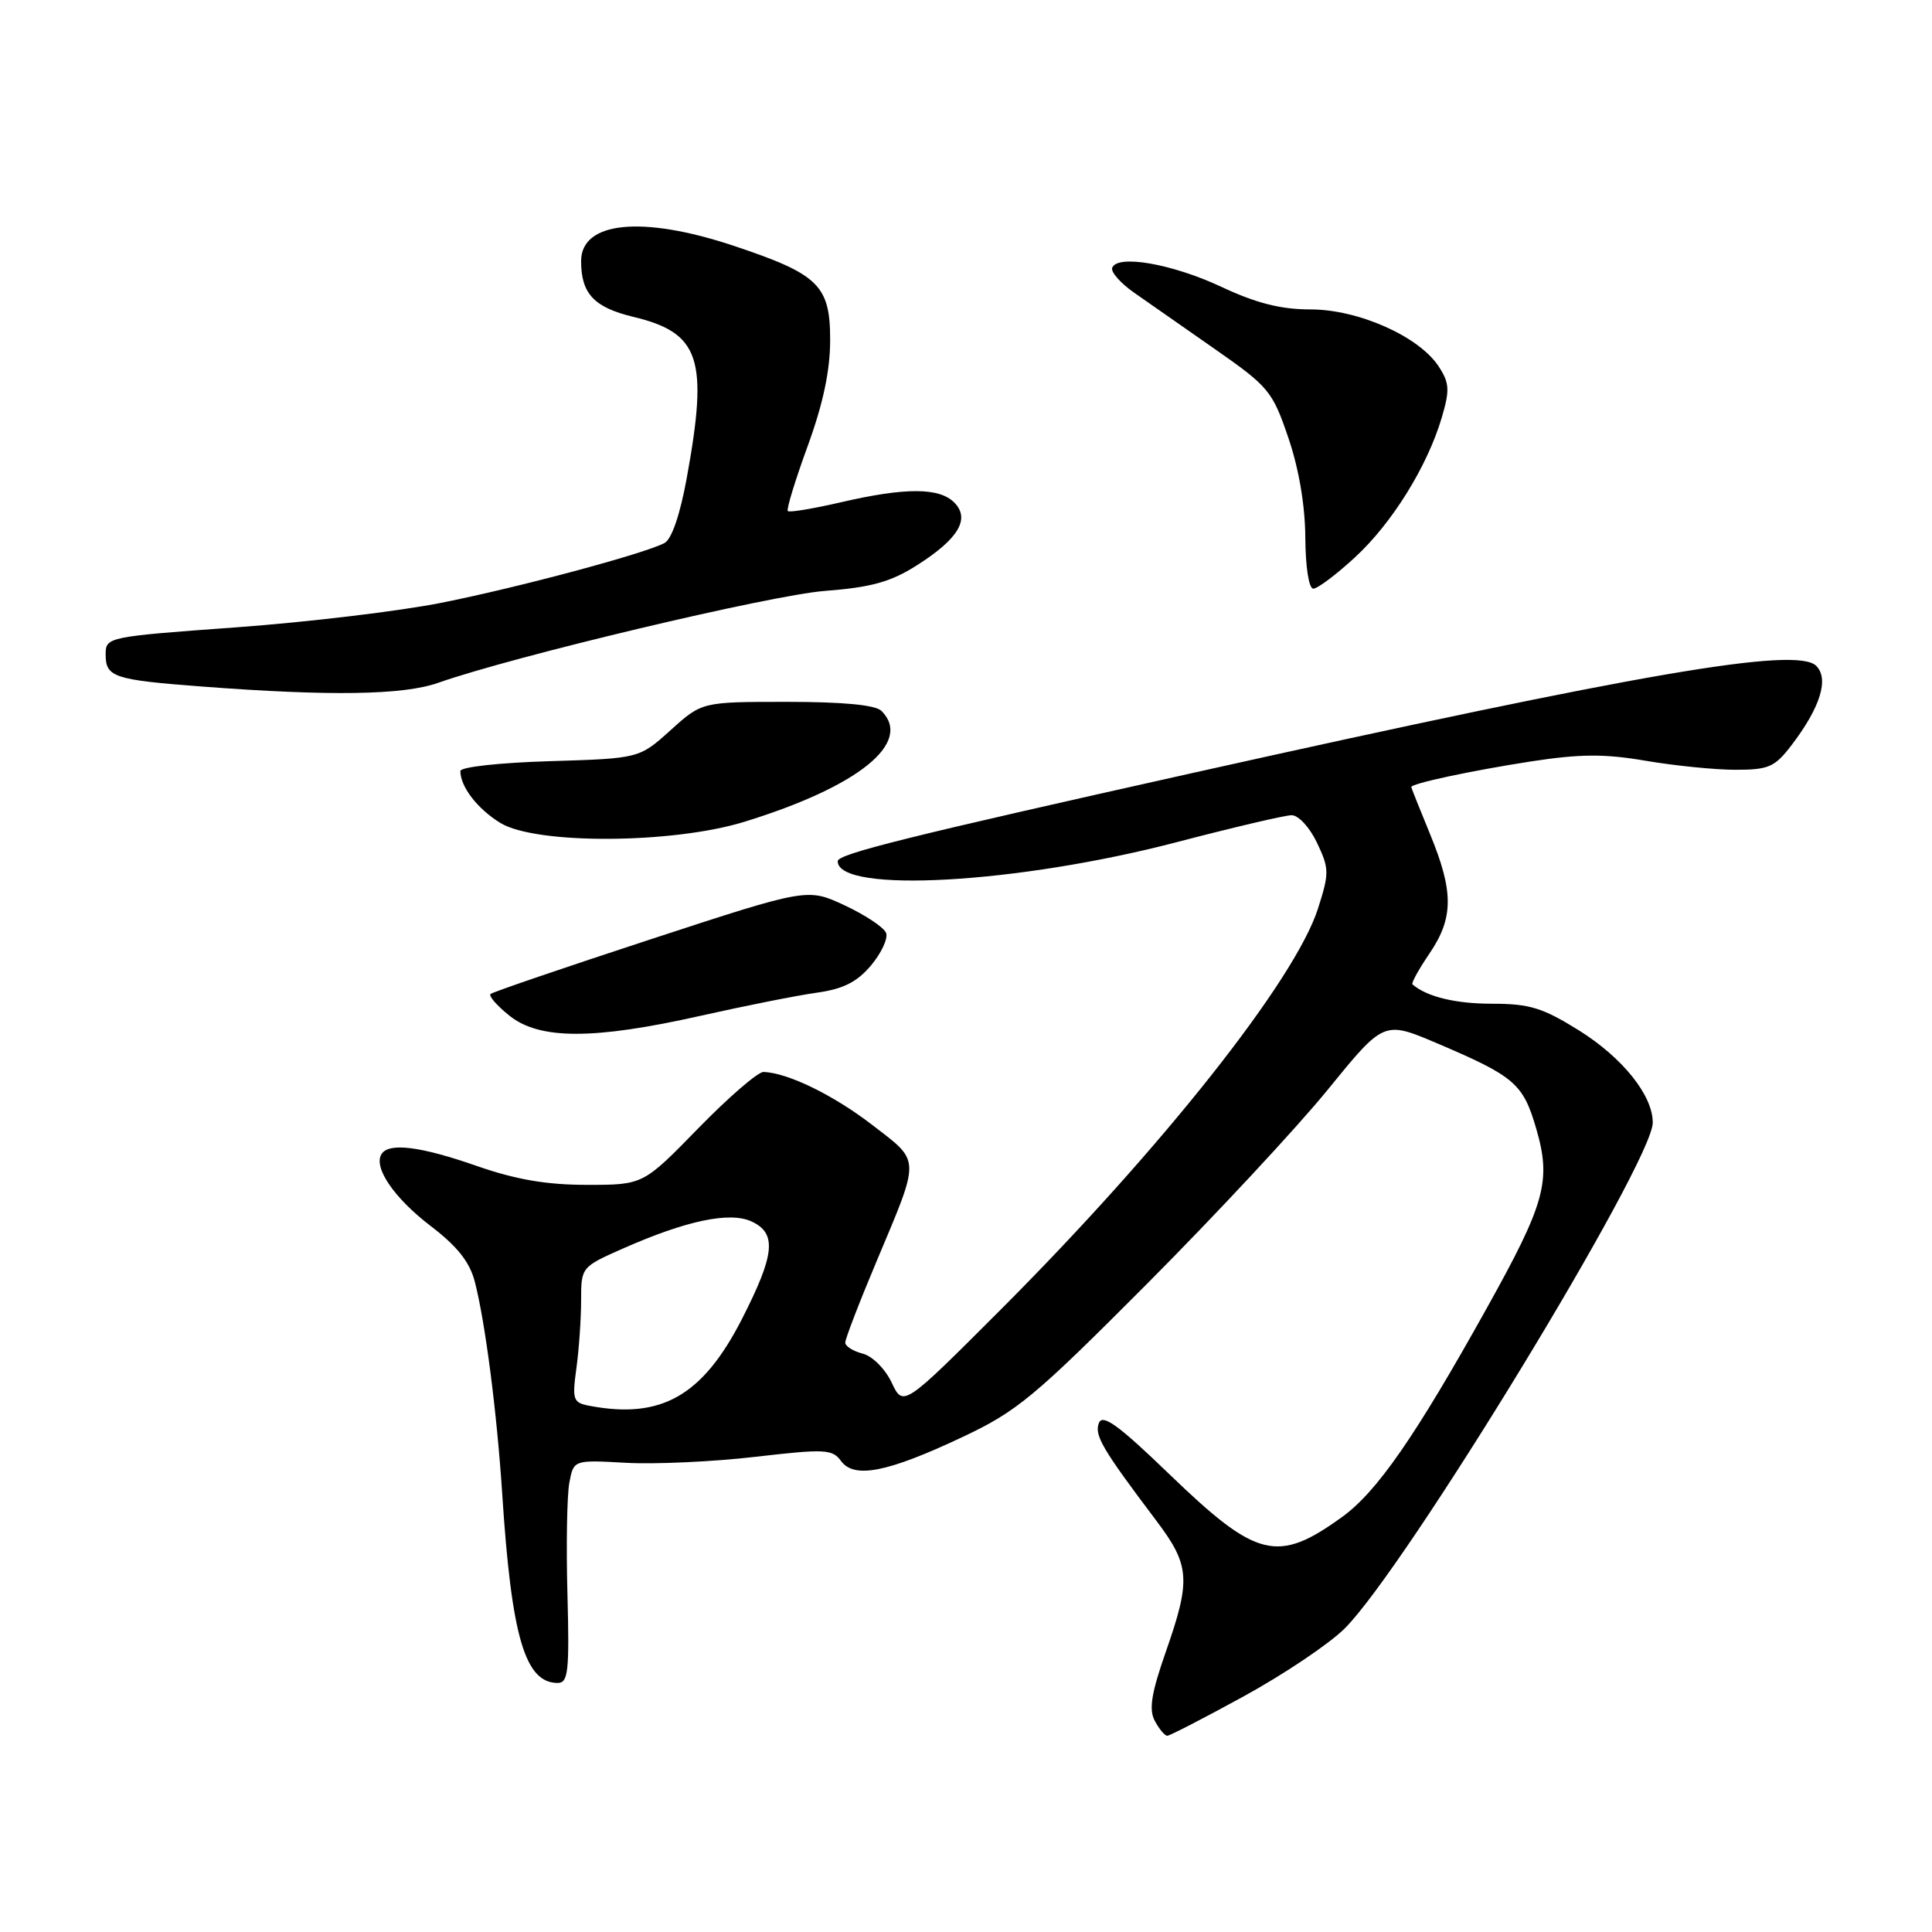 <?xml version="1.0" encoding="UTF-8" standalone="no"?>
<!DOCTYPE svg PUBLIC "-//W3C//DTD SVG 1.1//EN" "http://www.w3.org/Graphics/SVG/1.1/DTD/svg11.dtd" >
<svg xmlns="http://www.w3.org/2000/svg" xmlns:xlink="http://www.w3.org/1999/xlink" version="1.1" viewBox="0 0 256 256">
 <g >
 <path fill="currentColor"
d=" M 164.84 224.75 C 170.11 221.86 176.10 217.84 178.15 215.81 C 186.20 207.84 219.00 153.99 219.00 148.75 C 219.00 145.14 215.01 140.16 209.23 136.54 C 204.42 133.54 202.68 133.00 197.72 133.00 C 192.87 133.00 189.10 132.09 187.16 130.44 C 186.97 130.28 187.99 128.44 189.41 126.35 C 192.62 121.62 192.64 118.17 189.48 110.50 C 188.12 107.20 187.01 104.40 187.00 104.29 C 186.99 103.82 194.95 102.12 202.82 100.90 C 209.39 99.89 212.60 99.87 218.09 100.81 C 221.91 101.46 227.26 102.00 229.97 102.00 C 234.36 102.00 235.17 101.64 237.38 98.75 C 241.21 93.73 242.38 89.96 240.66 88.23 C 238.06 85.64 217.44 89.18 158.00 102.43 C 120.50 110.80 111.00 113.15 111.00 114.11 C 111.00 118.44 134.93 117.09 156.00 111.57 C 163.43 109.63 170.24 108.03 171.14 108.02 C 172.05 108.01 173.54 109.63 174.51 111.67 C 176.14 115.11 176.15 115.67 174.63 120.42 C 171.59 129.87 154.02 152.08 132.65 173.48 C 119.69 186.45 119.69 186.45 118.15 183.20 C 117.29 181.38 115.59 179.68 114.30 179.36 C 113.04 179.04 112.00 178.38 112.00 177.90 C 112.00 177.41 113.84 172.62 116.10 167.25 C 122.01 153.18 122.04 154.04 115.59 149.07 C 110.44 145.10 104.39 142.15 101.17 142.04 C 100.44 142.02 96.55 145.38 92.53 149.50 C 85.22 157.00 85.22 157.00 77.79 157.00 C 72.43 157.00 68.35 156.30 63.19 154.50 C 55.71 151.89 51.51 151.36 50.55 152.93 C 49.45 154.70 52.24 158.77 57.09 162.47 C 60.60 165.15 62.24 167.22 62.92 169.85 C 64.30 175.21 65.85 187.18 66.55 198.00 C 67.78 216.91 69.57 223.00 73.90 223.00 C 75.29 223.00 75.46 221.47 75.19 211.25 C 75.01 204.79 75.13 198.14 75.44 196.47 C 76.01 193.44 76.01 193.44 82.96 193.83 C 86.79 194.04 94.48 193.69 100.05 193.04 C 109.30 191.97 110.29 192.01 111.44 193.59 C 113.18 195.97 117.58 195.11 127.50 190.43 C 134.77 187.01 137.01 185.15 152.02 170.08 C 161.10 160.96 171.87 149.39 175.95 144.37 C 183.37 135.25 183.37 135.25 190.39 138.23 C 200.72 142.63 201.82 143.58 203.56 149.56 C 205.57 156.48 204.77 159.41 196.97 173.40 C 187.57 190.28 182.47 197.65 177.86 200.99 C 169.29 207.19 166.55 206.52 155.04 195.43 C 148.20 188.83 146.10 187.30 145.61 188.56 C 144.99 190.19 146.04 191.98 153.22 201.50 C 157.68 207.41 157.82 209.32 154.48 218.86 C 152.55 224.39 152.21 226.52 153.02 228.03 C 153.60 229.11 154.34 230.00 154.67 230.00 C 154.99 230.00 159.57 227.64 164.84 224.75 Z  M 92.82 134.60 C 98.70 133.28 105.62 131.90 108.21 131.54 C 111.73 131.05 113.54 130.14 115.42 127.92 C 116.79 126.28 117.69 124.35 117.41 123.62 C 117.13 122.89 114.67 121.25 111.95 119.98 C 107.00 117.66 107.00 117.66 86.25 124.45 C 74.84 128.19 65.28 131.45 65.00 131.71 C 64.72 131.97 65.85 133.26 67.50 134.58 C 71.48 137.78 78.67 137.78 92.82 134.60 Z  M 98.64 108.89 C 113.79 104.22 120.99 98.39 116.80 94.20 C 116.01 93.41 111.76 93.00 104.30 93.00 C 93.01 93.00 93.01 93.00 88.86 96.75 C 84.70 100.50 84.70 100.50 72.85 100.86 C 66.19 101.06 61.00 101.63 61.00 102.17 C 61.00 104.25 63.28 107.20 66.31 109.05 C 71.02 111.92 89.10 111.83 98.64 108.89 Z  M 58.05 90.48 C 68.04 86.96 102.10 78.86 109.29 78.30 C 115.43 77.83 118.02 77.11 121.47 74.92 C 127.02 71.40 128.60 68.74 126.43 66.57 C 124.44 64.59 119.94 64.58 111.44 66.55 C 107.77 67.40 104.60 67.93 104.39 67.72 C 104.18 67.52 105.36 63.66 107.01 59.14 C 109.07 53.50 110.00 49.10 110.00 45.04 C 110.00 37.80 108.49 36.33 97.19 32.56 C 85.08 28.53 77.00 29.34 77.00 34.60 C 77.00 38.91 78.71 40.73 83.90 41.98 C 92.75 44.10 93.89 47.51 91.00 63.33 C 90.11 68.21 89.00 71.46 88.04 71.96 C 85.27 73.40 68.70 77.84 58.50 79.87 C 53.00 80.97 40.74 82.44 31.25 83.13 C 14.19 84.37 14.00 84.41 14.00 86.72 C 14.00 89.73 15.06 90.08 26.77 90.97 C 43.75 92.26 53.44 92.11 58.05 90.48 Z  M 179.52 73.87 C 184.46 69.33 189.14 61.78 191.05 55.30 C 192.12 51.67 192.06 50.74 190.63 48.55 C 188.02 44.57 179.99 41.00 173.65 41.00 C 169.71 41.00 166.46 40.18 161.80 37.99 C 155.27 34.94 148.00 33.68 147.37 35.50 C 147.18 36.05 148.48 37.52 150.26 38.77 C 152.04 40.01 156.88 43.39 161.00 46.27 C 168.11 51.23 168.61 51.83 170.71 58.00 C 172.11 62.10 172.94 66.99 172.96 71.25 C 172.99 75.16 173.43 78.00 174.02 78.00 C 174.58 78.00 177.06 76.14 179.52 73.87 Z  M 78.13 186.28 C 75.92 185.86 75.80 185.50 76.38 181.27 C 76.72 178.77 77.00 174.73 77.00 172.31 C 77.00 167.92 77.03 167.88 82.49 165.46 C 90.90 161.74 96.66 160.52 99.56 161.84 C 102.97 163.40 102.69 166.20 98.31 174.78 C 93.10 184.96 87.62 188.08 78.13 186.28 Z "/>
</g>
</svg>